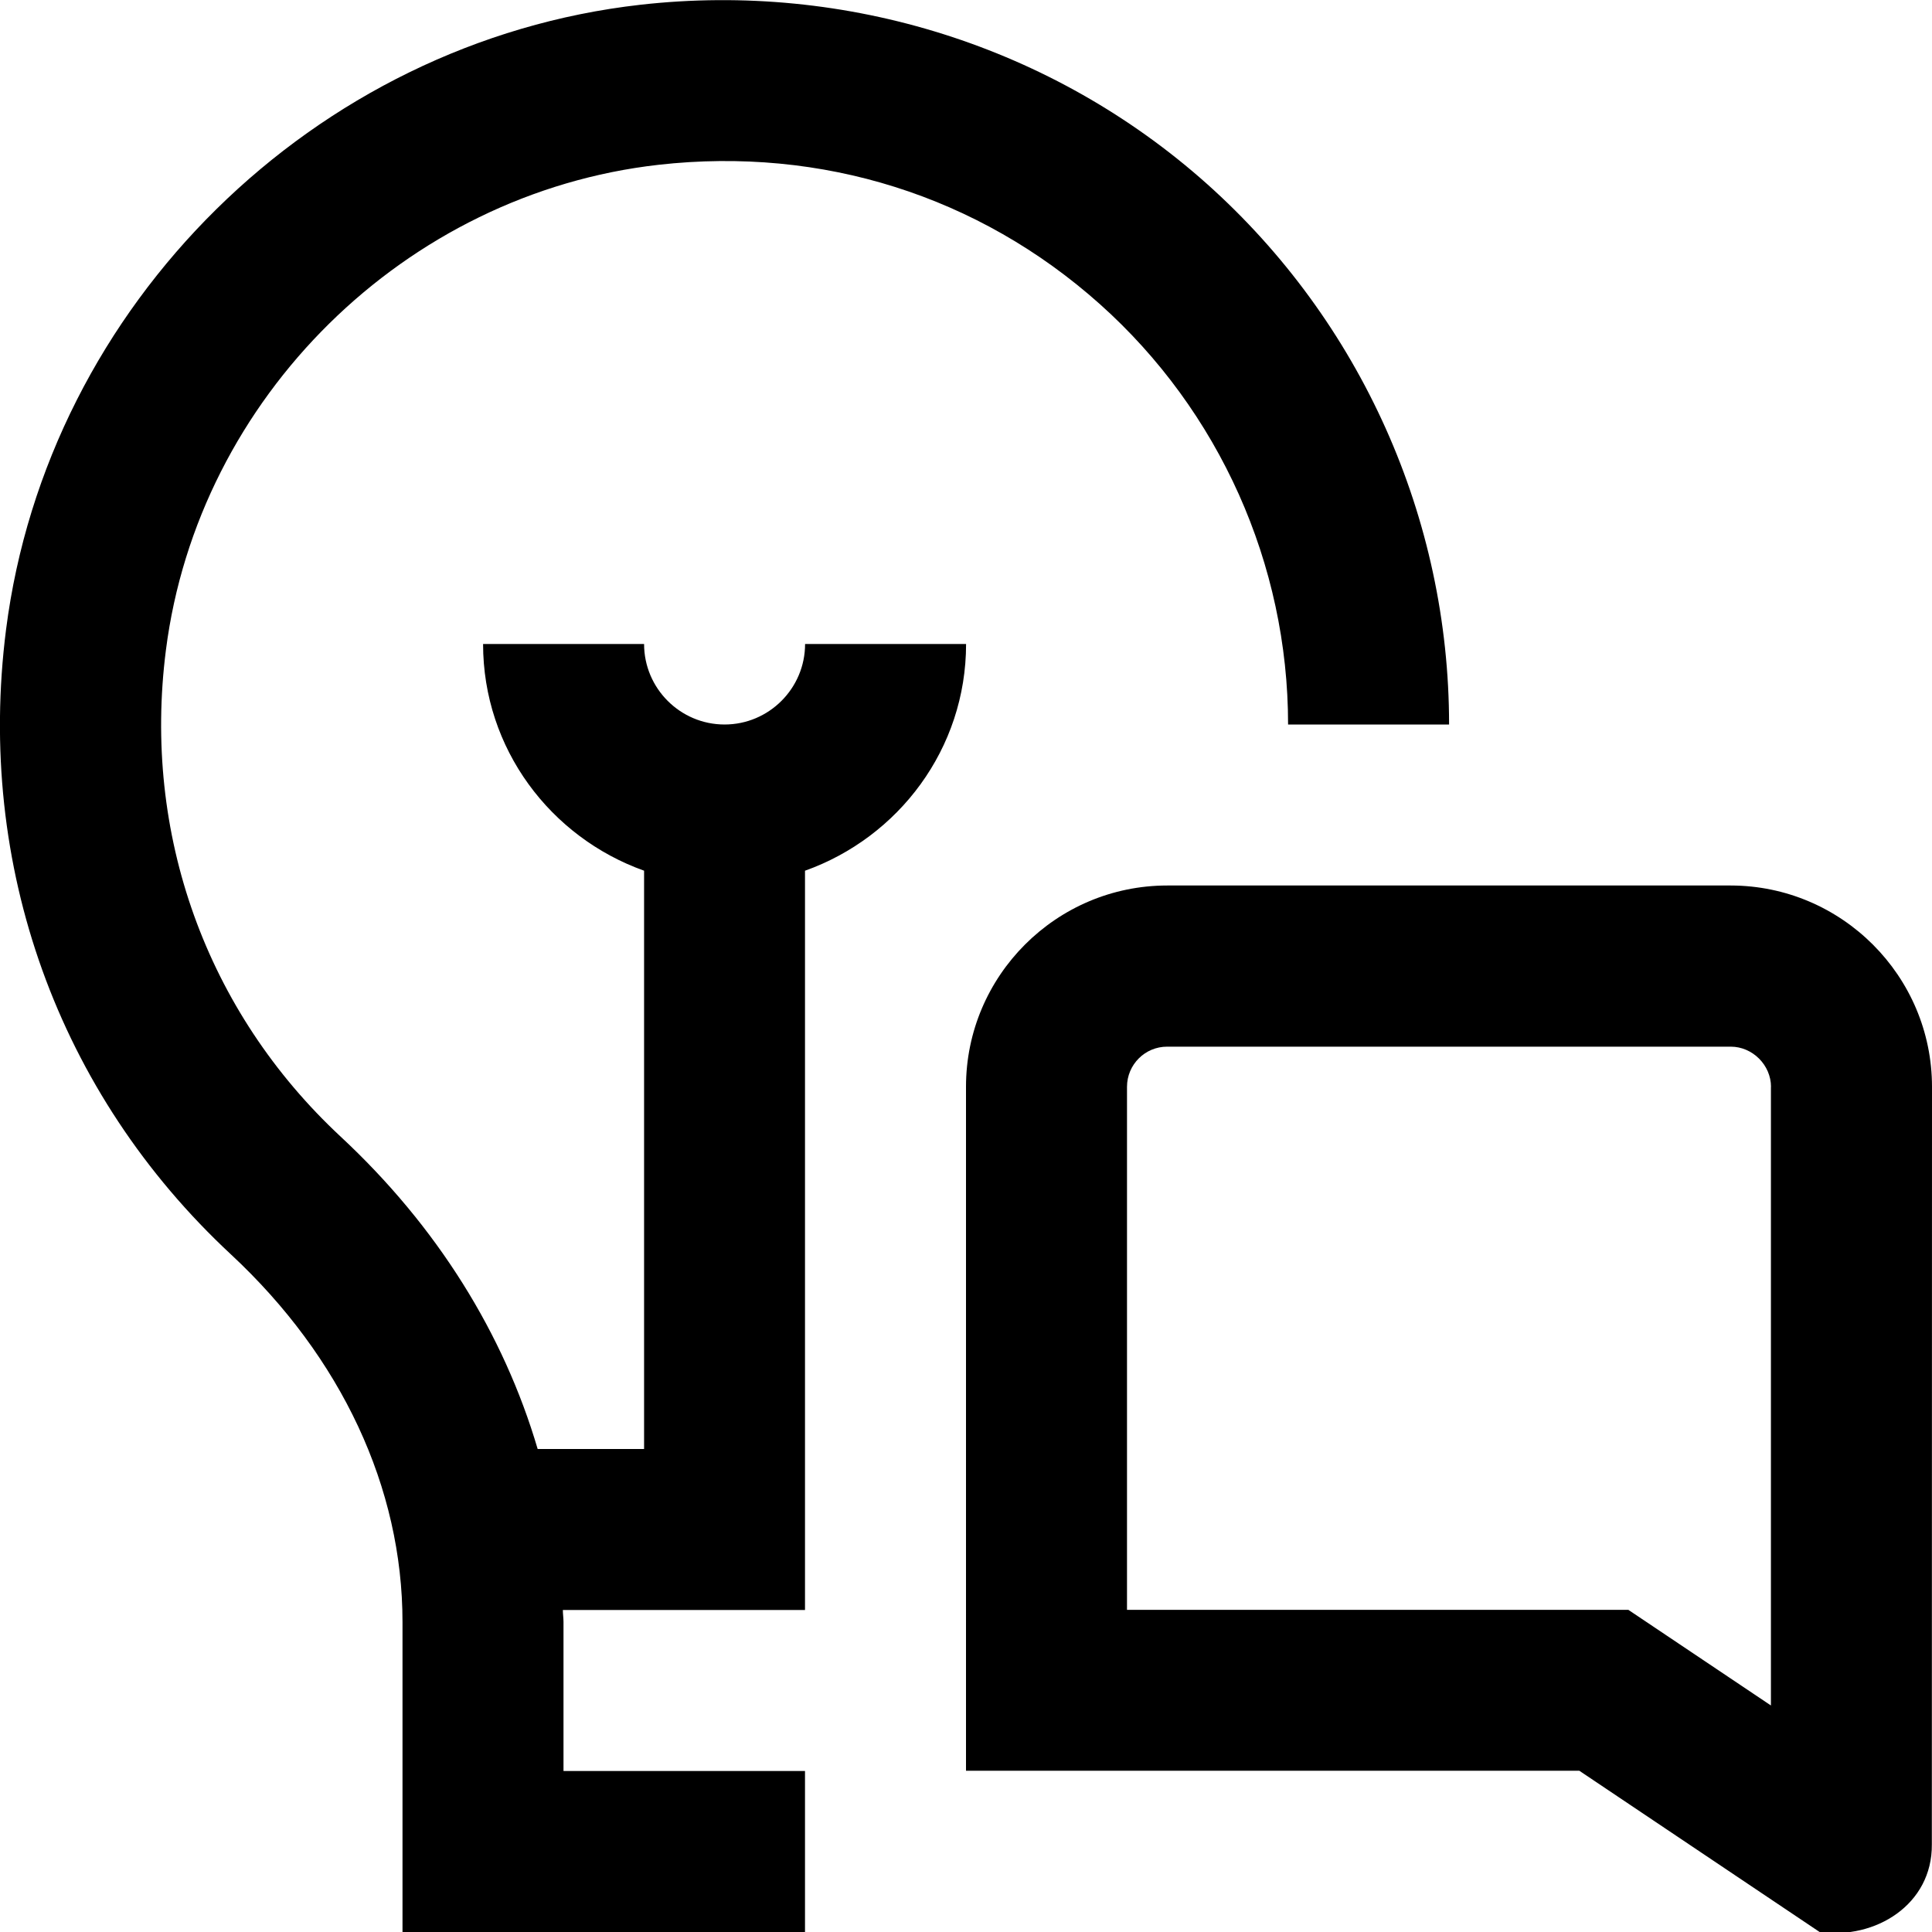 <?xml version="1.0" encoding="UTF-8"?>
<svg xmlns="http://www.w3.org/2000/svg" id="Layer_1" data-name="Layer 1" viewBox="0 0 24 24">
  <path d="M10,10.816v9.184h-3.008c0,.05,.008,.099,.008,.149v1.851h3v2H5v-3.851c0-1.666-.757-3.288-2.132-4.567C.719,13.583-.298,10.754,.075,7.822,.59,3.782,3.904,.517,7.956,.059c2.565-.289,5.129,.522,7.039,2.227,1.91,1.707,3.006,4.154,3.006,6.714h-2c0-1.991-.853-3.895-2.338-5.222-1.506-1.345-3.453-1.959-5.481-1.731-3.147,.355-5.721,2.891-6.121,6.029-.292,2.285,.5,4.488,2.17,6.043,1.2,1.116,2.027,2.451,2.448,3.881h1.322v-7.184c-1.161-.414-2-1.514-2-2.816h2c0,.551,.449,1,1,1s1-.449,1-1h2c0,1.302-.839,2.402-2,2.816Zm14,2.686l-.002,9.41c.007,.747-.701,1.184-1.394,1.088l-2.985-2.003h-7.619V13.5c0-1.378,1.122-2.5,2.5-2.5h7c1.378,.002,2.5,1.124,2.5,2.502Zm-2,0c0-.271-.229-.5-.5-.5h-7c-.276-.001-.5,.223-.5,.499v6.497h6.228l1.771,1.188v-7.684Z"/>
</svg>
